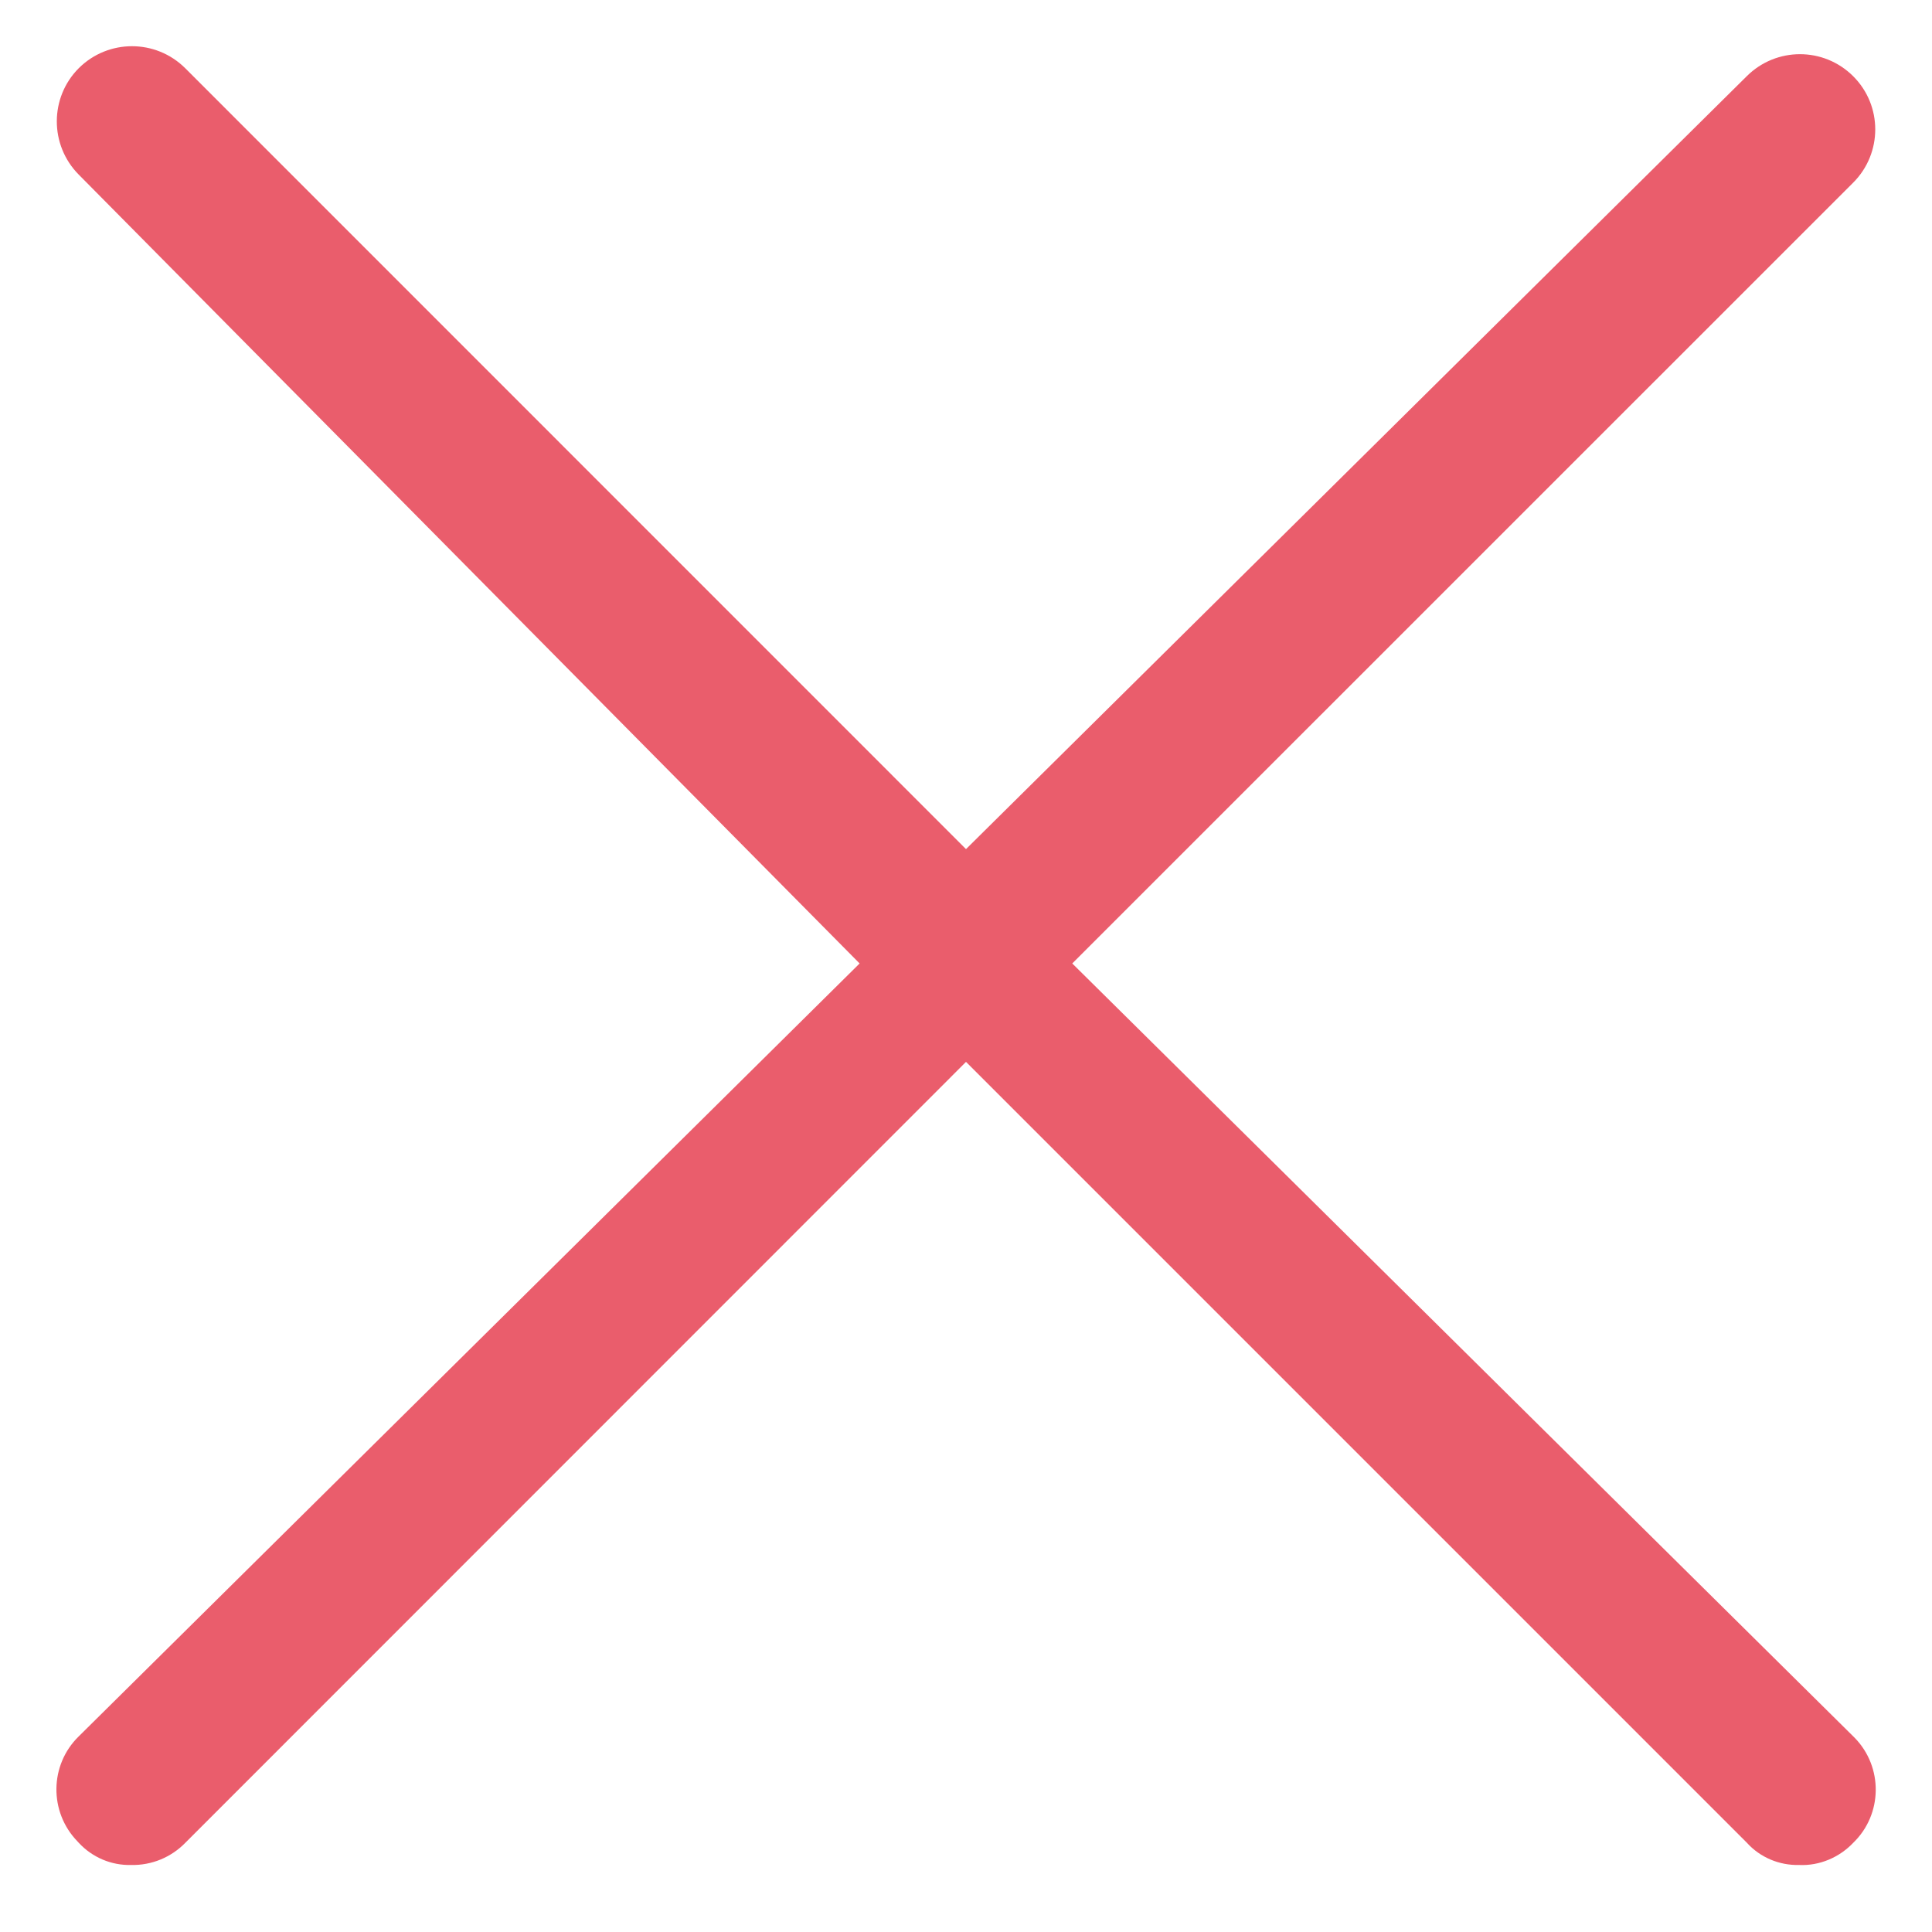 <?xml version="1.0" encoding="utf-8"?>
<!-- Generator: Adobe Illustrator 16.0.0, SVG Export Plug-In . SVG Version: 6.00 Build 0)  -->
<!DOCTYPE svg PUBLIC "-//W3C//DTD SVG 1.1//EN" "http://www.w3.org/Graphics/SVG/1.1/DTD/svg11.dtd">
<svg version="1.1" id="Layer_1" xmlns="http://www.w3.org/2000/svg" xmlns:xlink="http://www.w3.org/1999/xlink" x="0px" y="0px"
	 width="16px" height="16px" viewBox="0 0 16 16" enable-background="new 0 0 16 16" xml:space="preserve">
<path fill="#EA5D6C" d="M8.88,7.979l6.467-6.466c0.244-0.244,0.244-0.639,0-0.882c-0.244-0.243-0.637-0.243-0.881,0L8,7.032
	L1.534,0.565c-0.244-0.243-0.638-0.243-0.882,0c-0.242,0.243-0.242,0.637,0,0.881l6.467,6.533l-6.467,6.401
	c-0.242,0.236-0.247,0.625-0.011,0.869c0.004,0.004,0.008,0.008,0.011,0.012c0.112,0.121,0.27,0.188,0.433,0.184
	c0.17,0.004,0.332-0.063,0.45-0.184L8,8.794l6.467,6.467c0.109,0.121,0.268,0.188,0.432,0.184c0.17,0.008,0.334-0.063,0.449-0.184
	c0.244-0.236,0.248-0.627,0.012-0.869c-0.004-0.004-0.008-0.008-0.012-0.012L8.88,7.979z"/>
</svg>
